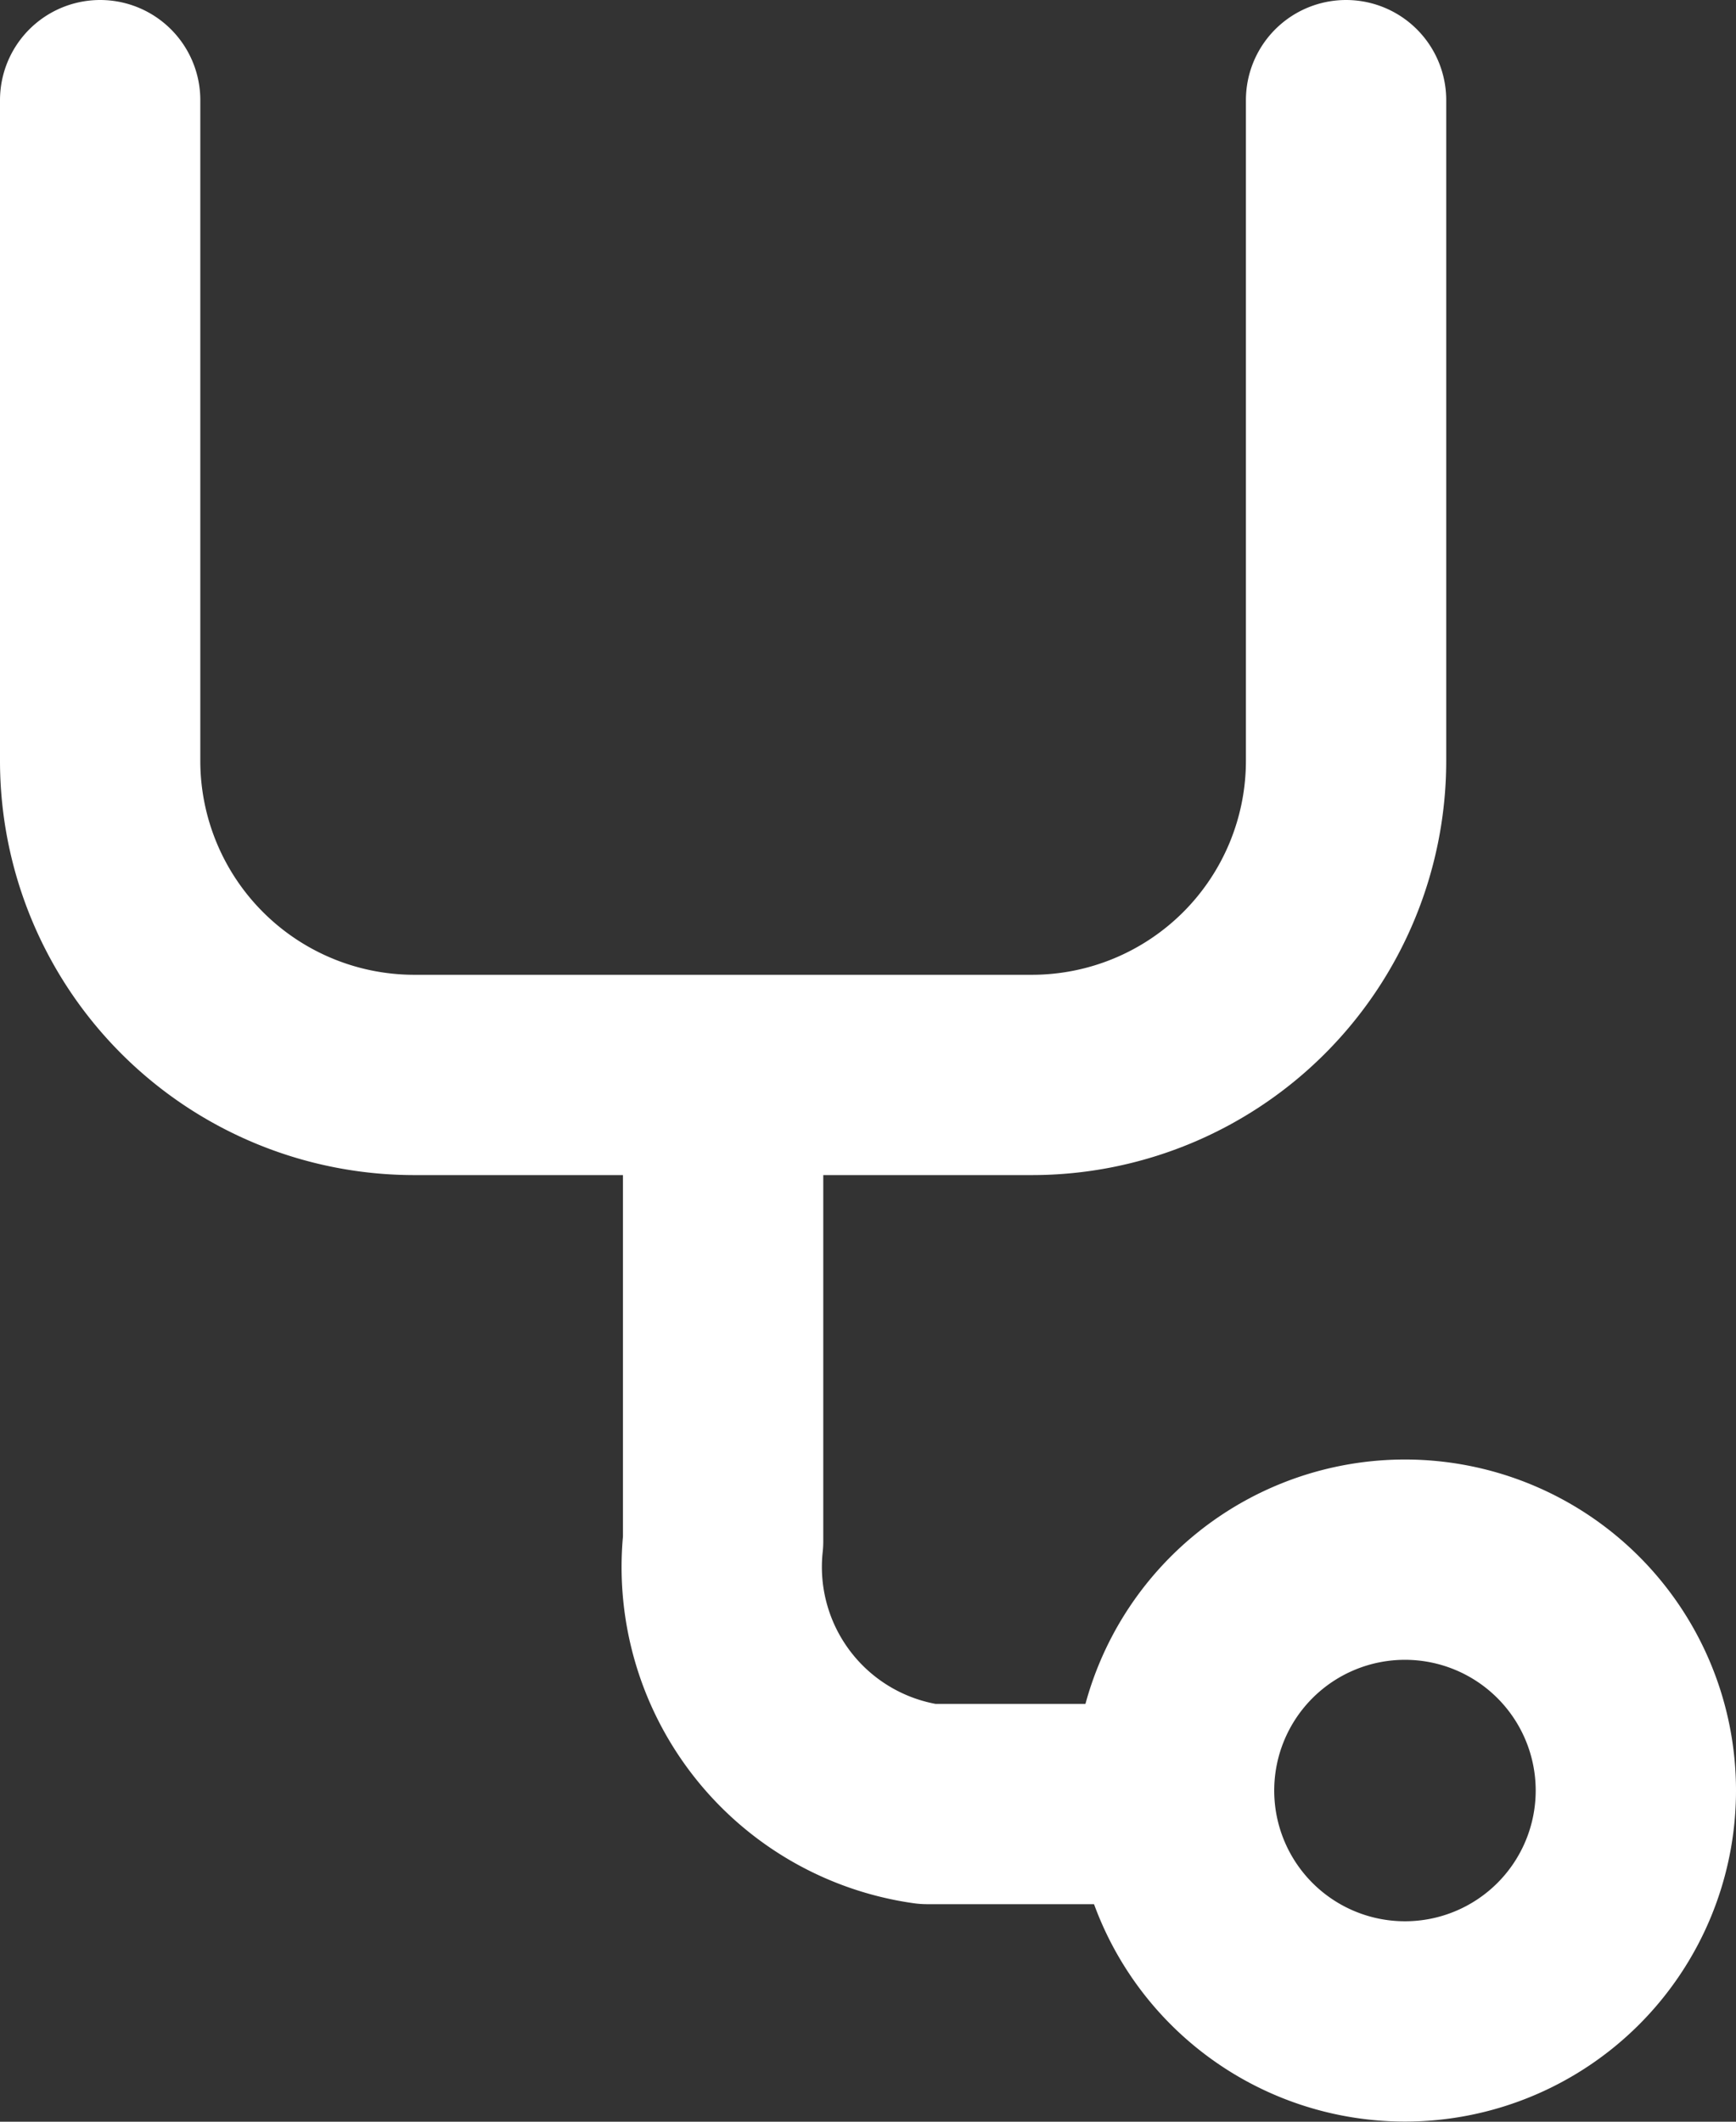 <svg xmlns="http://www.w3.org/2000/svg" width="13" height="15.889" viewBox="0 0 13 15.889">
  <rect x="0" y="0" width="13" height="15.889" fill="#333333" stroke="none"/>
  <g id="sideadm02_01" transform="translate(0.75 0.75)">
    <path id="패스_49" data-name="패스 49" d="M10.83,1.5V6.448A2.353,2.353,0,0,1,8.478,8.8H3.853A2.353,2.353,0,0,1,1.5,6.448V1.5" transform="translate(-1.5 -1.5)" fill="none" stroke="#fff" stroke-linecap="round" stroke-linejoin="round" stroke-width="1.5"/>
    <path id="패스_50" data-name="패스 50" d="M13.37,20.513v3.32A1.793,1.793,0,0,0,14.9,25.8h1.525" transform="translate(-8.705 -13.04)" fill="none" stroke="#fff" stroke-linecap="round" stroke-linejoin="round" stroke-width="1.5"/>
    <path id="패스_51" data-name="패스 51" d="M25.419,31.04a1.729,1.729,0,1,1-1.729-1.729A1.729,1.729,0,0,1,25.419,31.04Z" transform="translate(-13.919 -18.381)" fill="none" stroke="#fff" stroke-linecap="round" stroke-linejoin="round" stroke-width="1.5"/>
  </g>
</svg>
